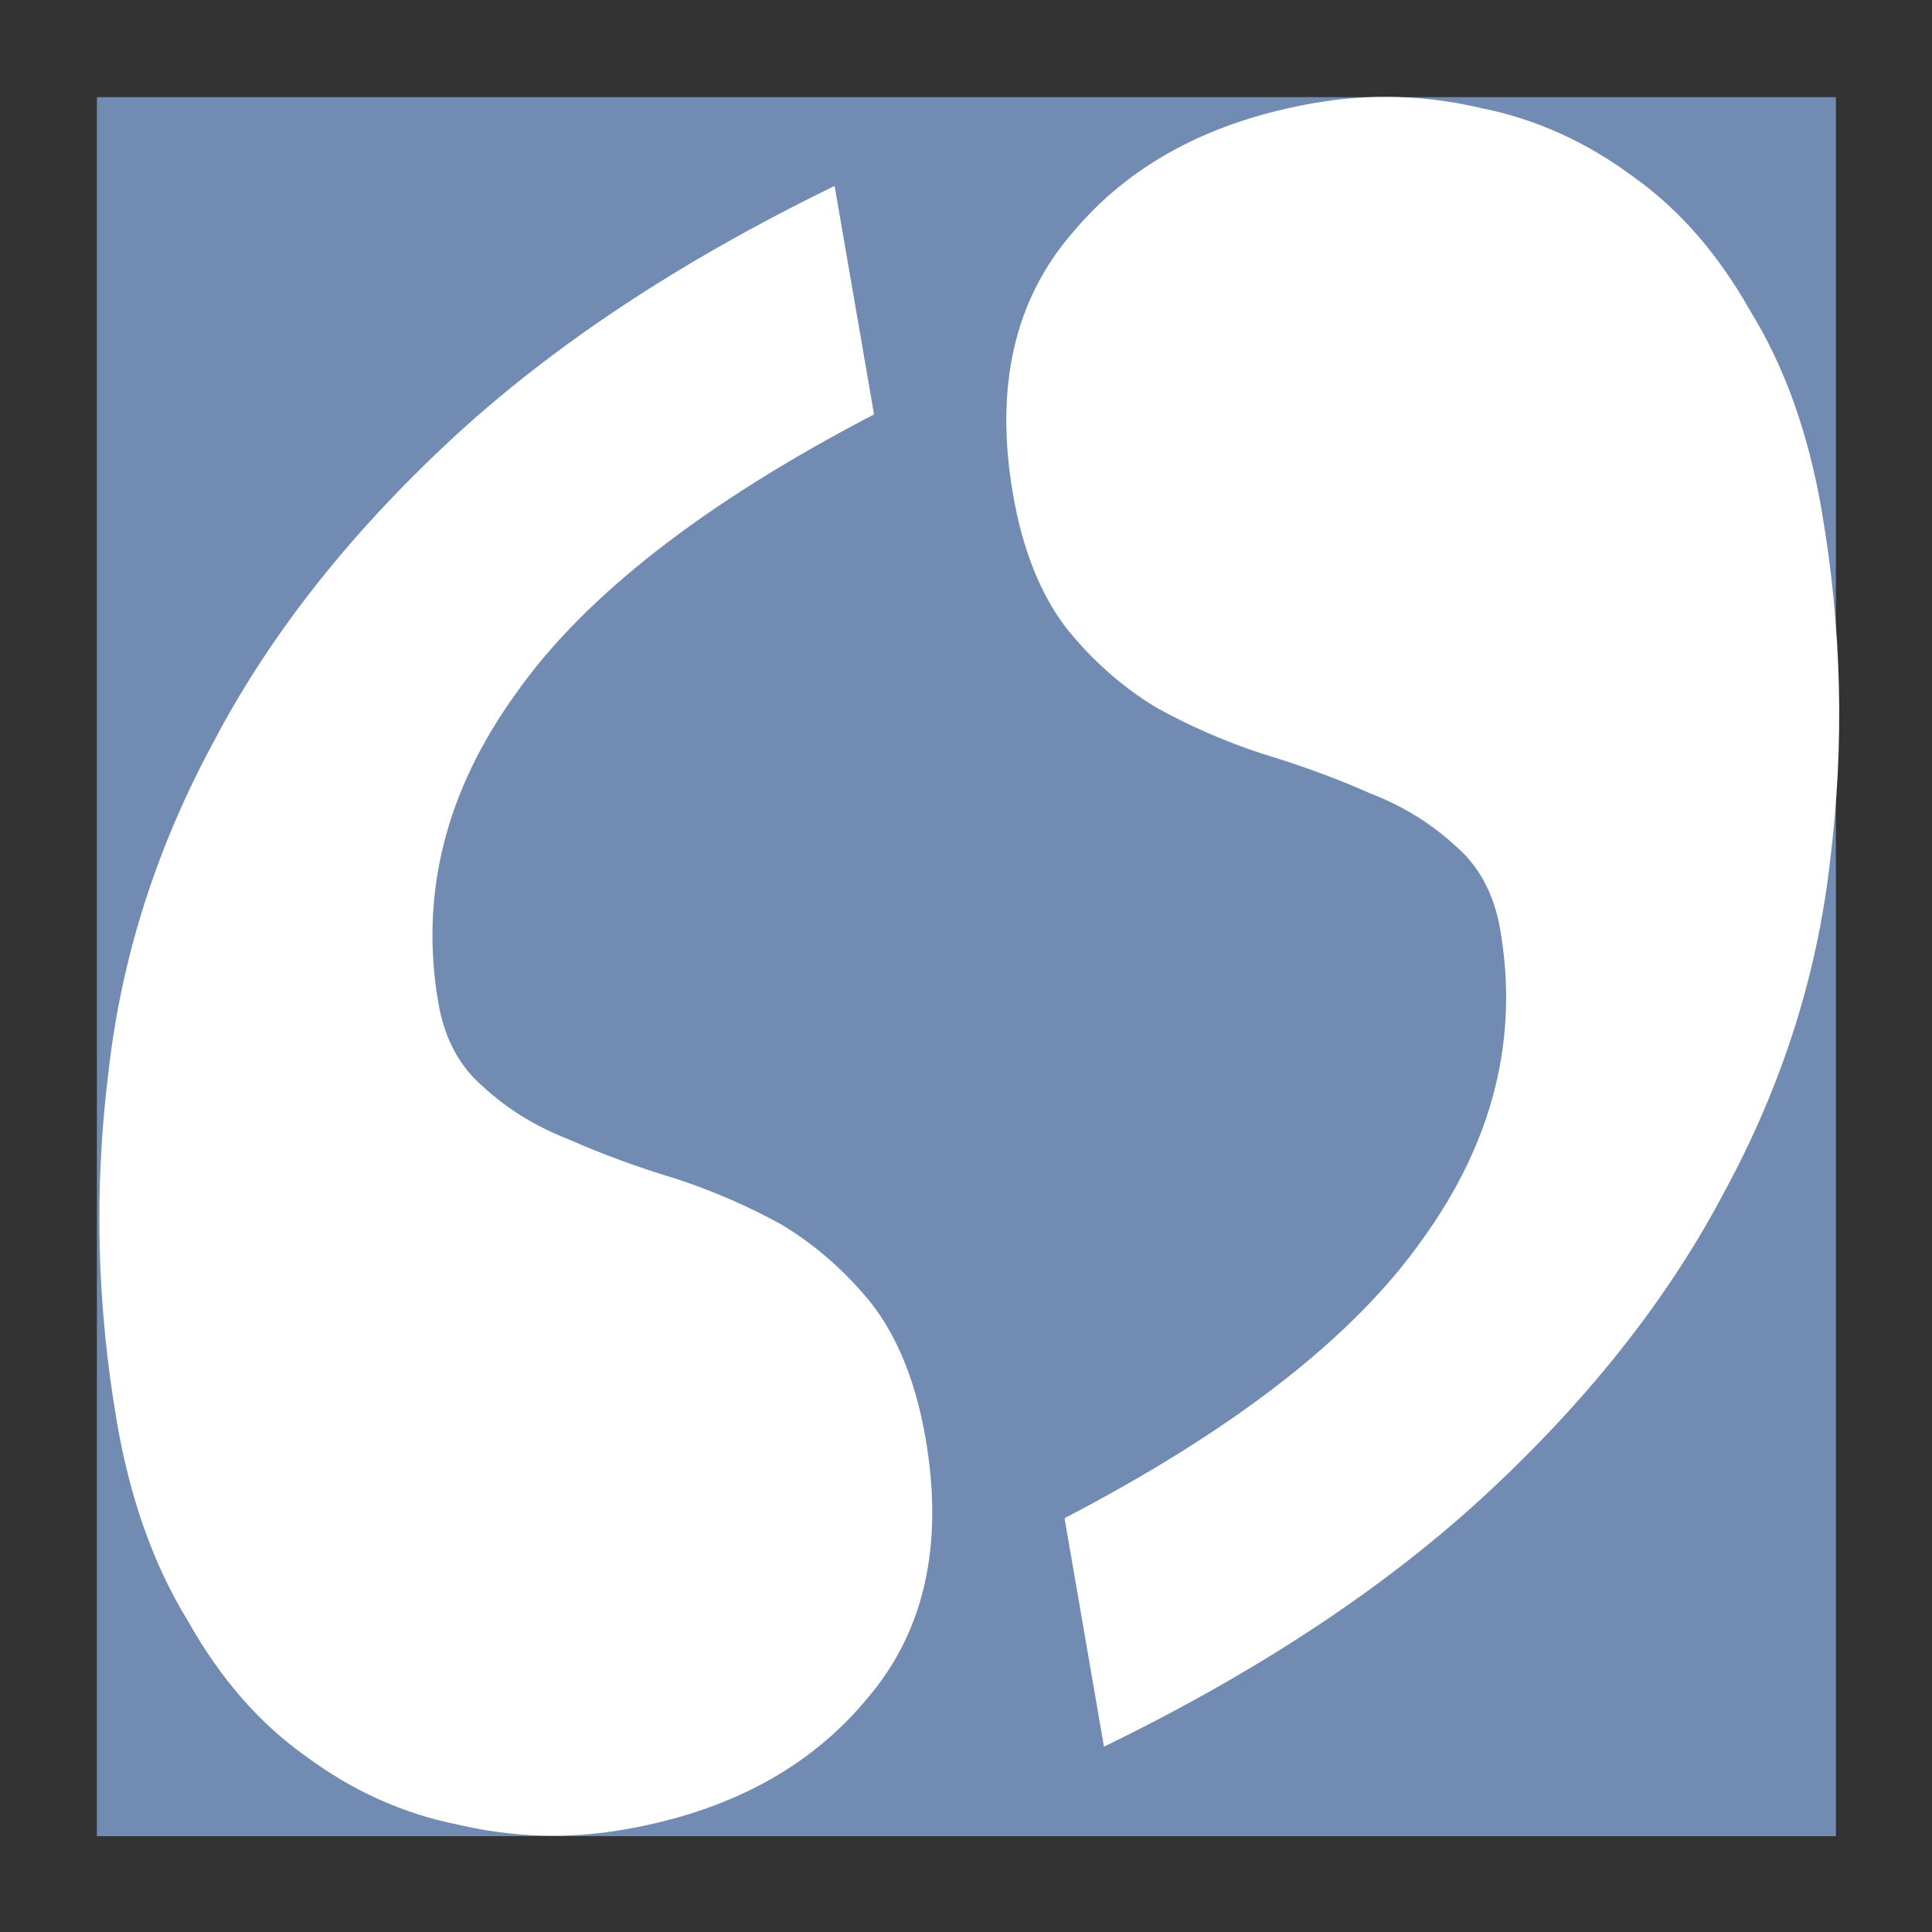 <?xml version="1.0" encoding="UTF-8" standalone="no"?>
<!-- Created with Inkscape (http://www.inkscape.org/) -->

<svg
   xmlns:dc="http://purl.org/dc/elements/1.1/"
   xmlns:cc="http://creativecommons.org/ns#"
   xmlns:rdf="http://www.w3.org/1999/02/22-rdf-syntax-ns#"
   xmlns:svg="http://www.w3.org/2000/svg"
   xmlns="http://www.w3.org/2000/svg"
   xmlns:sodipodi="http://sodipodi.sourceforge.net/DTD/sodipodi-0.dtd"
   xmlns:inkscape="http://www.inkscape.org/namespaces/inkscape"
   width="500"
   height="500"
   viewBox="0 0 500 500"
   id="svg6179"
   version="1.1"
   inkscape:version="0.91 r"
   sodipodi:docname="digamma_logo.svg">
  <rect x="0" y="0" width="500" height="500" fill="#333333" stroke="none"/>
  <defs
     id="defs6181" />
  <sodipodi:namedview
     id="base"
     pagecolor="#ffffff"
     bordercolor="#666666"
     borderopacity="1.0"
     inkscape:pageopacity="0.0"
     inkscape:pageshadow="2"
     inkscape:zoom="0.49497475"
     inkscape:cx="93.508185"
     inkscape:cy="229.62617"
     inkscape:document-units="px"
     inkscape:current-layer="g6775"
     showgrid="false"
     units="px"
     inkscape:window-width="1440"
     inkscape:window-height="836"
     inkscape:window-x="0"
     inkscape:window-y="27"
     inkscape:window-maximized="1" />
  <g
     inkscape:label="Layer 1"
     inkscape:groupmode="layer"
     id="layer1"
     transform="translate(0,-552.362)">
    <g
       id="g6751"
       transform="matrix(2.176,0,0,2.176,-576.002,-616.868)">
      <g
         id="g6757">
        <g
           id="g6769">
          <g
             id="g6775">
            <g
               style="font-style:normal;font-weight:normal;font-size:771.55px;line-height:125%;font-family:sans-serif;letter-spacing:0px;word-spacing:0px;fill:#000000;fill-opacity:1;stroke:none;stroke-width:1px;stroke-linecap:butt;stroke-linejoin:miter;stroke-opacity:1"
               id="text4743" />
            <rect
               style="fill:#728bb2;fill-opacity:1;stroke:none;stroke-width:10;stroke-linecap:round;stroke-linejoin:round;stroke-miterlimit:4;stroke-dasharray:none;stroke-opacity:1"
               id="rect6806"
               width="206.827"
               height="206.827"
               x="276.229"
               y="548.886" />
            <g
               id="g6782"
               transform="matrix(0.951,0,0,0.951,-34.434,152.848)"
               style="fill:#ffffff;fill-opacity:1;stroke:none;stroke-opacity:1">
              <g
                 id="g6817"
                 transform="matrix(0.984,-0.17,0.17,0.985,-82.302,81.732)">
                <path
                   transform="translate(0,9.1922967e-6)"
                   d="m 550.641,487.312 q 0,22.227 -6.404,43.324 -6.028,20.72 -19.967,38.427 -13.562,17.706 -35.413,32.022 -21.851,14.316 -53.119,23.357 l 0,-29.008 q 34.283,-10.925 50.106,-26.748 16.2,-15.823 16.2,-36.543 0,-6.781 -3.767,-11.302 -3.767,-4.898 -9.418,-8.288 -5.651,-3.767 -12.432,-7.158 -6.404,-3.391 -12.055,-7.911 -5.651,-4.898 -9.418,-11.679 -3.767,-7.158 -3.767,-17.706 0,-20.344 12.809,-30.892 12.809,-10.925 32.776,-10.925 10.549,0 20.344,4.144 9.795,3.767 17.33,11.679 7.535,7.535 11.679,19.213 4.521,11.302 4.521,25.995 z"
                   style="font-style:normal;font-variant:normal;font-weight:normal;font-stretch:normal;font-size:771.55px;line-height:125%;font-family:'Liberation Serif';-inkscape-font-specification:'Liberation Serif';letter-spacing:0px;word-spacing:0px;fill:#ffffff;fill-opacity:1;stroke:none;stroke-width:1px;stroke-linecap:butt;stroke-linejoin:miter;stroke-opacity:1"
                   id="path6764"
                   inkscape:connector-curvature="0" />
                <g
                   transform="scale(-1,-1)"
                   style="font-style:normal;font-weight:normal;font-size:771.55px;line-height:125%;font-family:sans-serif;letter-spacing:0px;word-spacing:0px;fill:#ffffff;fill-opacity:1;stroke:none;stroke-width:1px;stroke-linecap:butt;stroke-linejoin:miter;stroke-opacity:1"
                   id="text4755">
                  <path
                     d="m -320.834,-563.412 q 0,22.227 -6.404,43.324 -6.028,20.72 -19.967,38.427 -13.562,17.706 -35.413,32.022 -21.851,14.316 -53.119,23.357 l 0,-29.008 q 34.283,-10.925 50.106,-26.748 16.2,-15.823 16.2,-36.543 0,-6.781 -3.767,-11.302 -3.767,-4.898 -9.418,-8.288 -5.651,-3.767 -12.432,-7.158 -6.404,-3.391 -12.055,-7.911 -5.651,-4.898 -9.418,-11.679 -3.767,-7.158 -3.767,-17.706 0,-20.344 12.809,-30.892 12.809,-10.925 32.776,-10.925 10.549,0 20.344,4.144 9.795,3.767 17.33,11.679 7.535,7.535 11.679,19.213 4.521,11.302 4.521,25.995 z"
                     style="font-style:normal;font-variant:normal;font-weight:normal;font-stretch:normal;font-family:'Liberation Serif';-inkscape-font-specification:'Liberation Serif';fill:#ffffff;fill-opacity:1;stroke:none;stroke-opacity:1"
                     id="path6767"
                     inkscape:connector-curvature="0" />
                </g>
              </g>
            </g>
          </g>
        </g>
      </g>
    </g>
  </g>
</svg>
